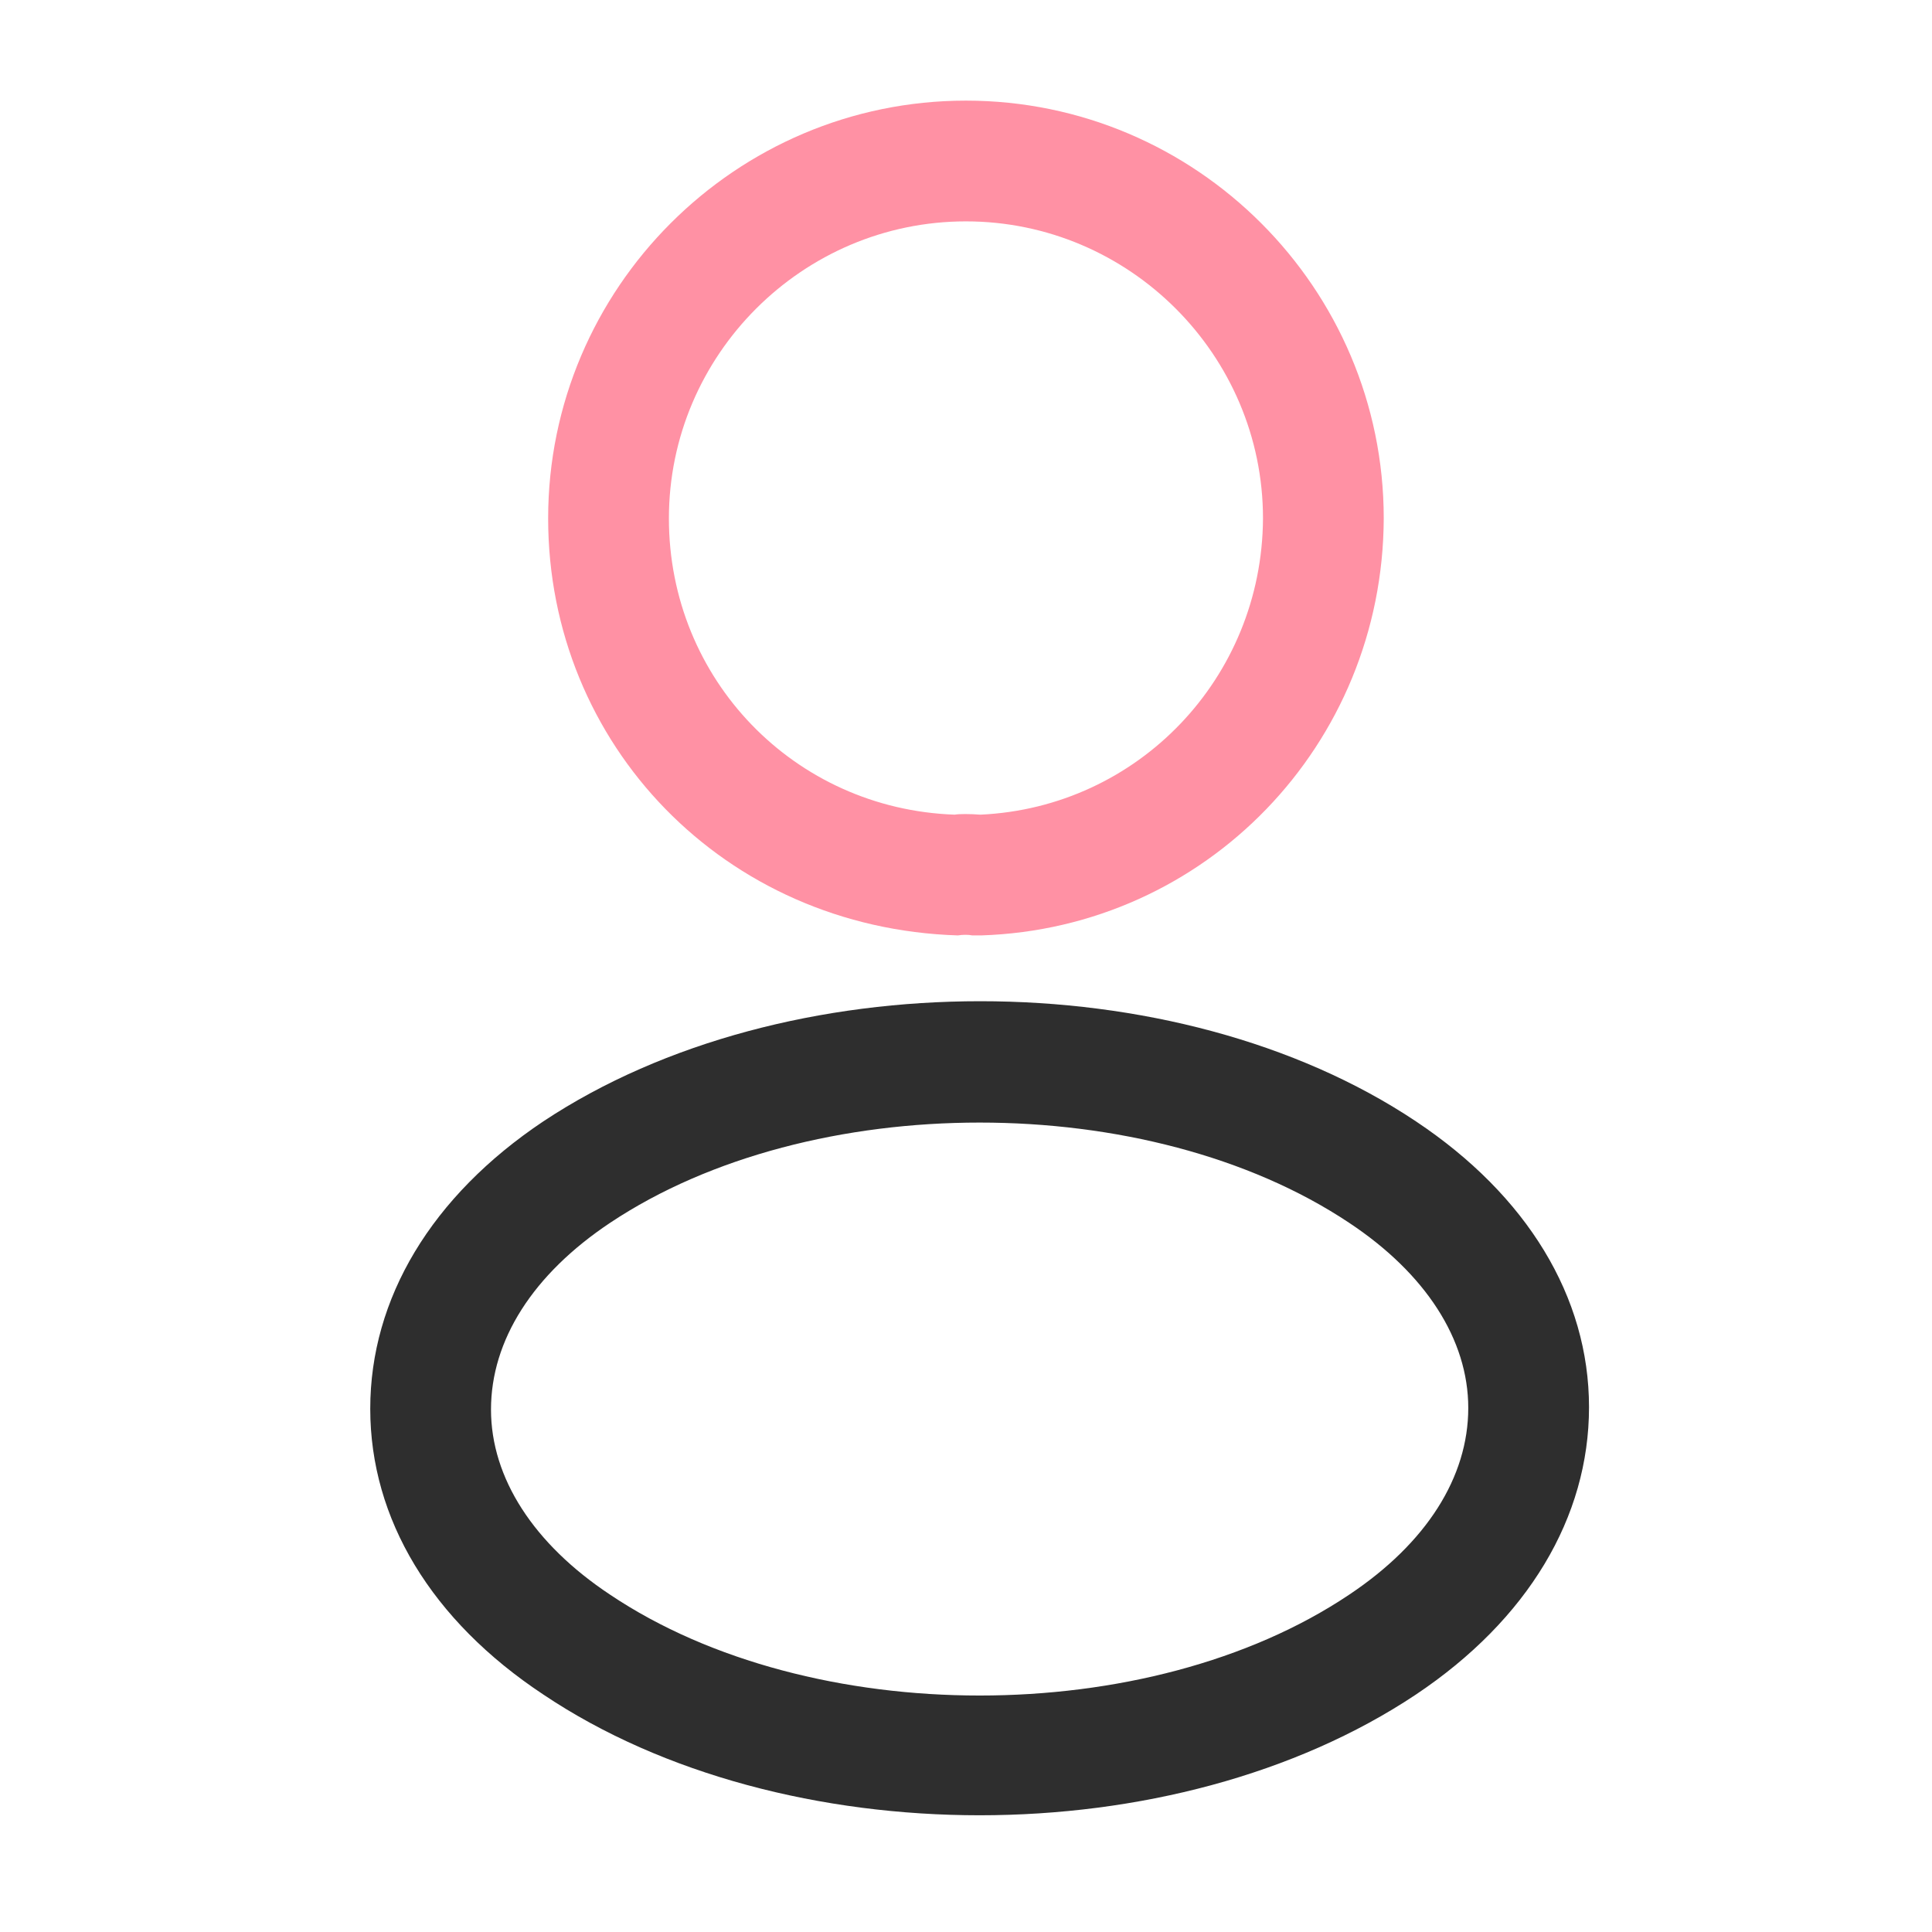 <svg width="36" height="36" viewBox="0 0 36 36" fill="none" xmlns="http://www.w3.org/2000/svg">
<path d="M18.239 17.43C18.194 17.43 18.164 17.43 18.119 17.43C18.044 17.415 17.939 17.415 17.849 17.43C13.499 17.295 10.214 13.875 10.214 9.66C10.214 5.37 13.709 1.875 17.999 1.875C22.289 1.875 25.784 5.37 25.784 9.66C25.769 13.875 22.469 17.295 18.284 17.43C18.269 17.43 18.254 17.43 18.239 17.43ZM17.999 4.125C14.954 4.125 12.464 6.615 12.464 9.66C12.464 12.66 14.804 15.075 17.789 15.18C17.864 15.165 18.074 15.165 18.269 15.18C21.209 15.045 23.519 12.63 23.534 9.66C23.534 6.615 21.044 4.125 17.999 4.125Z" fill="#FF91A4"/>
<path d="M18.254 33.825C15.314 33.825 12.359 33.075 10.124 31.575C8.039 30.195 6.899 28.305 6.899 26.25C6.899 24.195 8.039 22.29 10.124 20.895C14.624 17.91 21.914 17.91 26.384 20.895C28.454 22.275 29.609 24.165 29.609 26.22C29.609 28.275 28.469 30.18 26.384 31.575C24.134 33.075 21.194 33.825 18.254 33.825ZM11.369 22.785C9.929 23.745 9.149 24.975 9.149 26.265C9.149 27.54 9.944 28.77 11.369 29.715C15.104 32.22 21.404 32.22 25.139 29.715C26.579 28.755 27.359 27.525 27.359 26.235C27.359 24.96 26.564 23.73 25.139 22.785C21.404 20.295 15.104 20.295 11.369 22.785Z" fill="#2E2E2E"/>
</svg>
